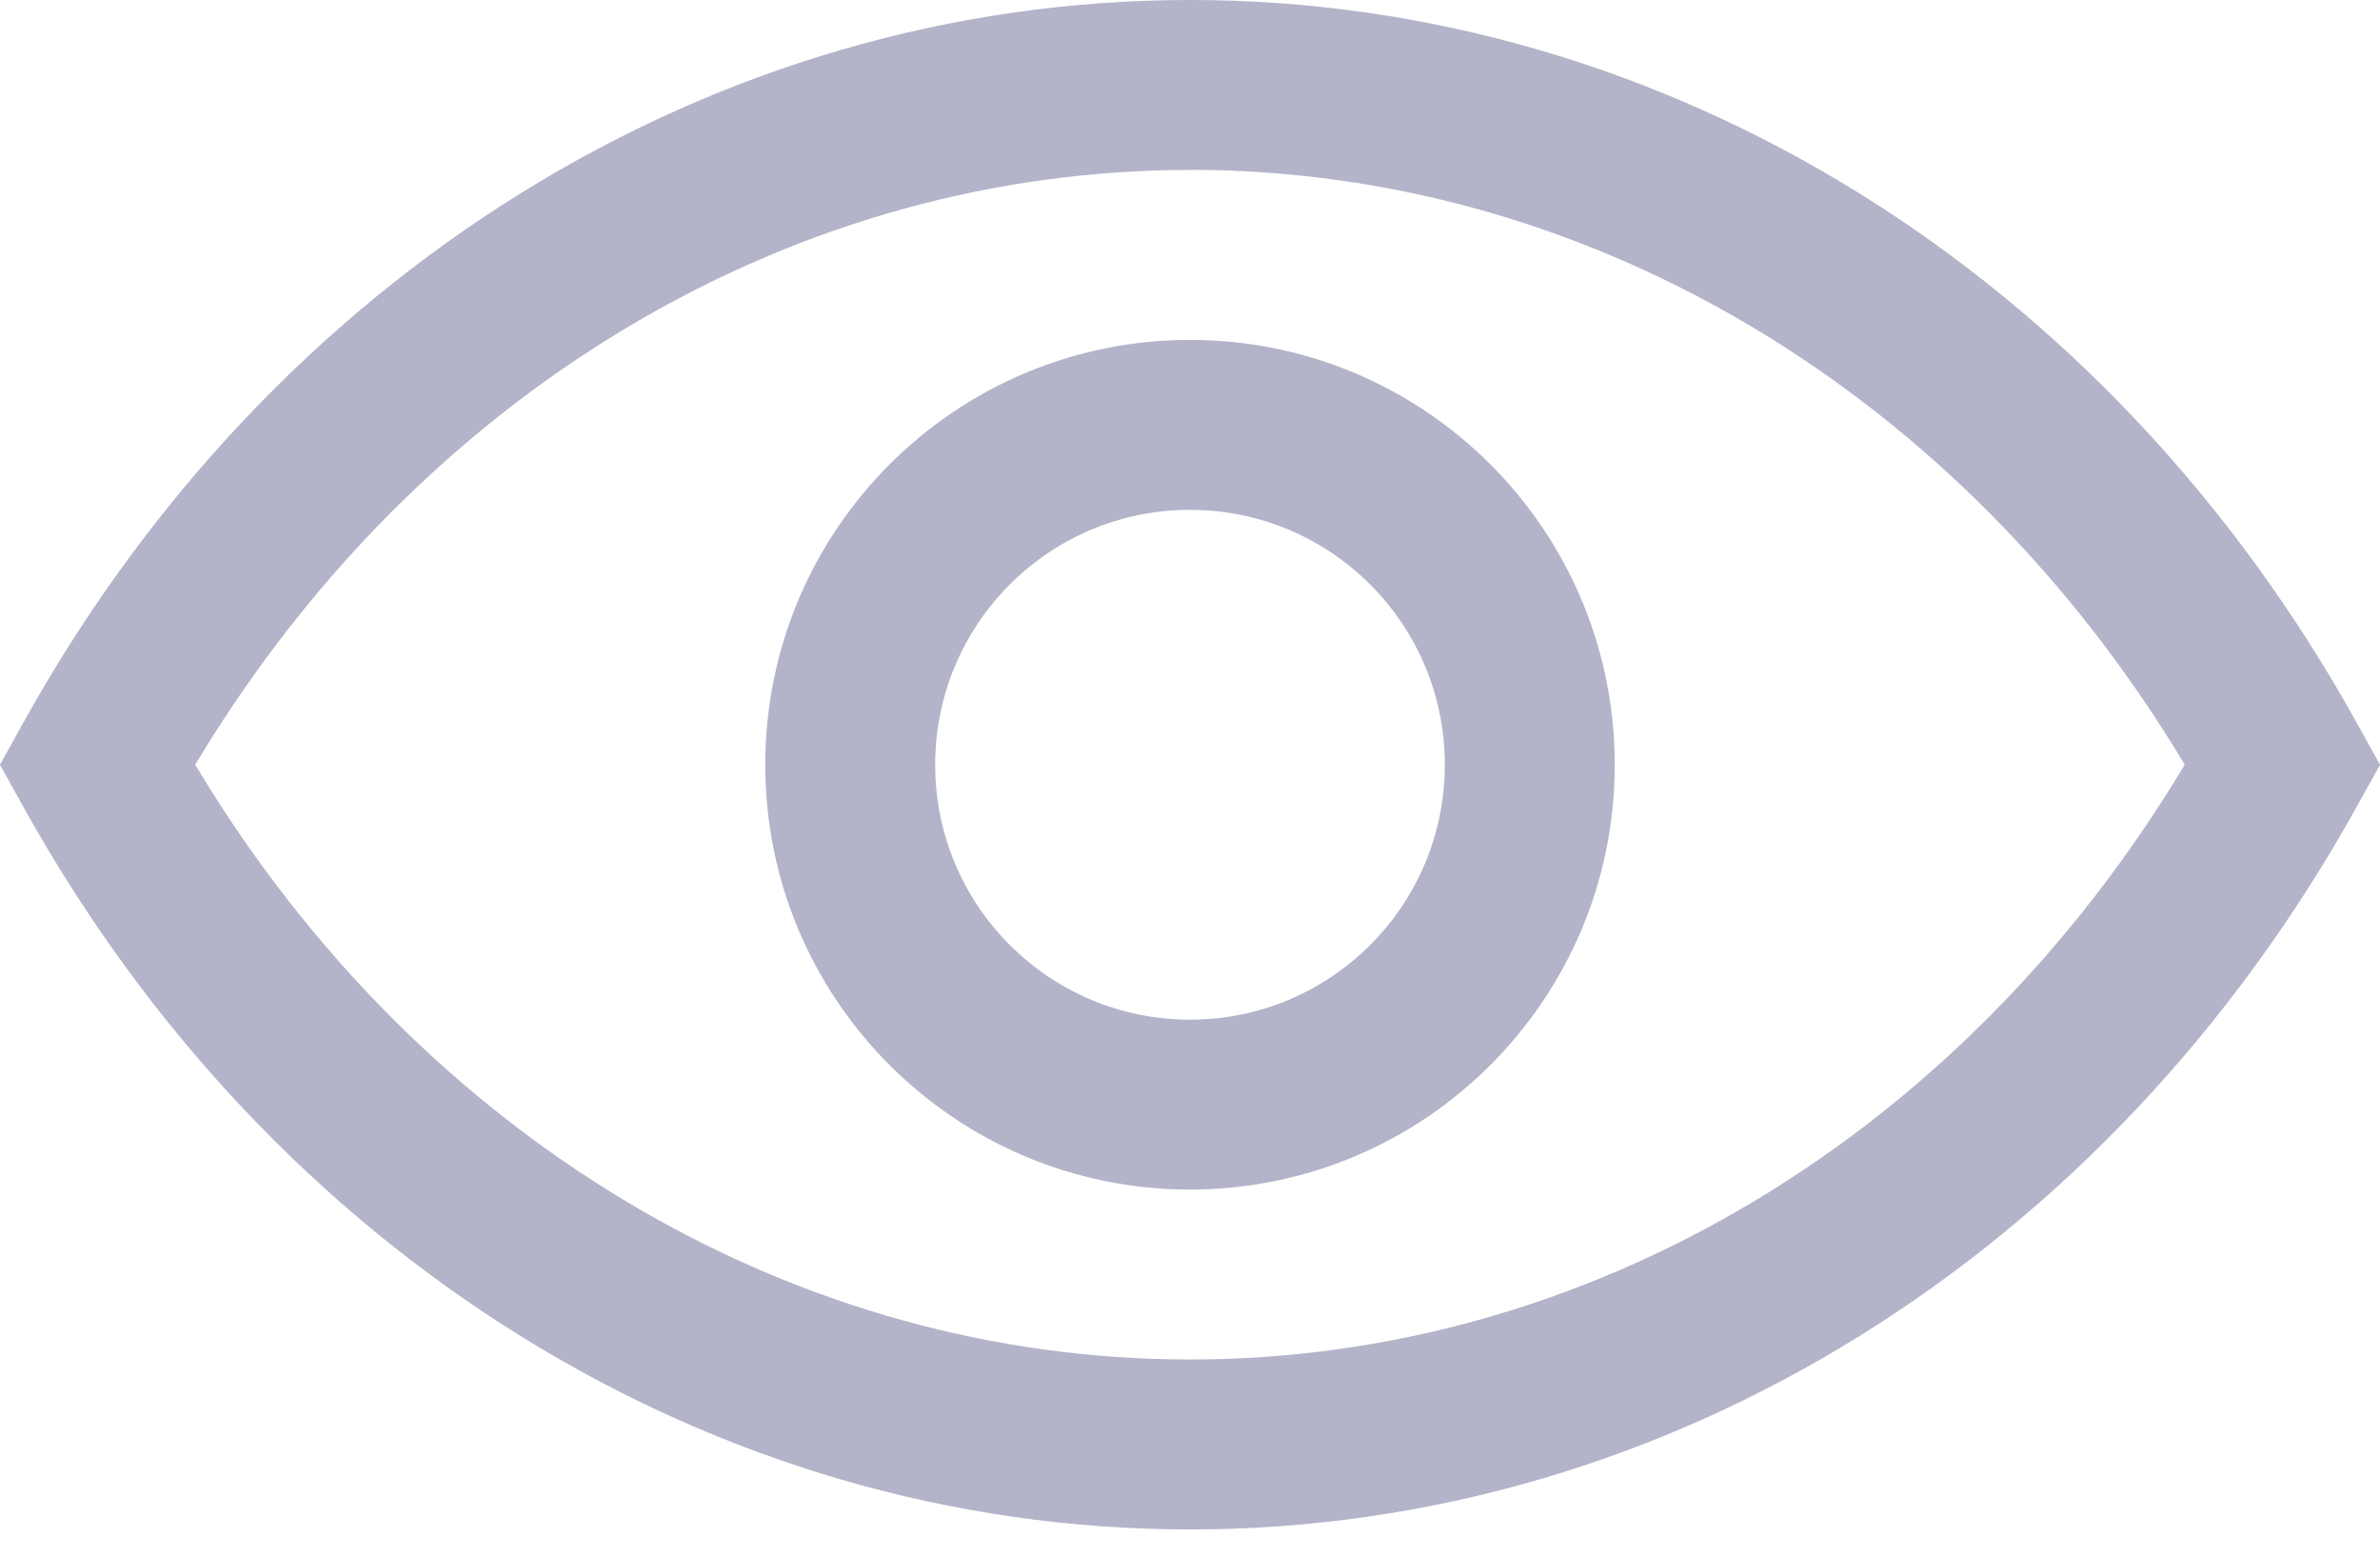 <svg width="26" height="17" viewBox="0 0 26 17" fill="none" xmlns="http://www.w3.org/2000/svg">
<path opacity="0.3" d="M13 0C18.211 0 23.025 2.989 25.75 7.901L26 8.352L25.75 8.802C23.026 13.714 18.212 16.703 13 16.703C7.789 16.703 2.974 13.713 0.25 8.802L0 8.352L0.25 7.901C2.974 2.989 7.788 0 13 0ZM13 1.856C8.743 1.856 4.767 4.171 2.309 8.064L2.132 8.351L2.309 8.639C4.767 12.532 8.743 14.847 13 14.847C17.361 14.847 21.427 12.417 23.867 8.351C21.427 4.285 17.361 1.855 13 1.855V1.856ZM13 3.712C15.562 3.712 17.64 5.789 17.64 8.352C17.64 10.914 15.562 12.991 13 12.991C10.437 12.991 8.36 10.914 8.36 8.352C8.36 5.789 10.437 3.712 13 3.712ZM13 5.568C11.462 5.568 10.216 6.814 10.216 8.352C10.216 9.889 11.462 11.136 13 11.136C14.537 11.136 15.784 9.889 15.784 8.352C15.784 6.814 14.537 5.568 13 5.568Z" fill="#03014C"/>
</svg>
